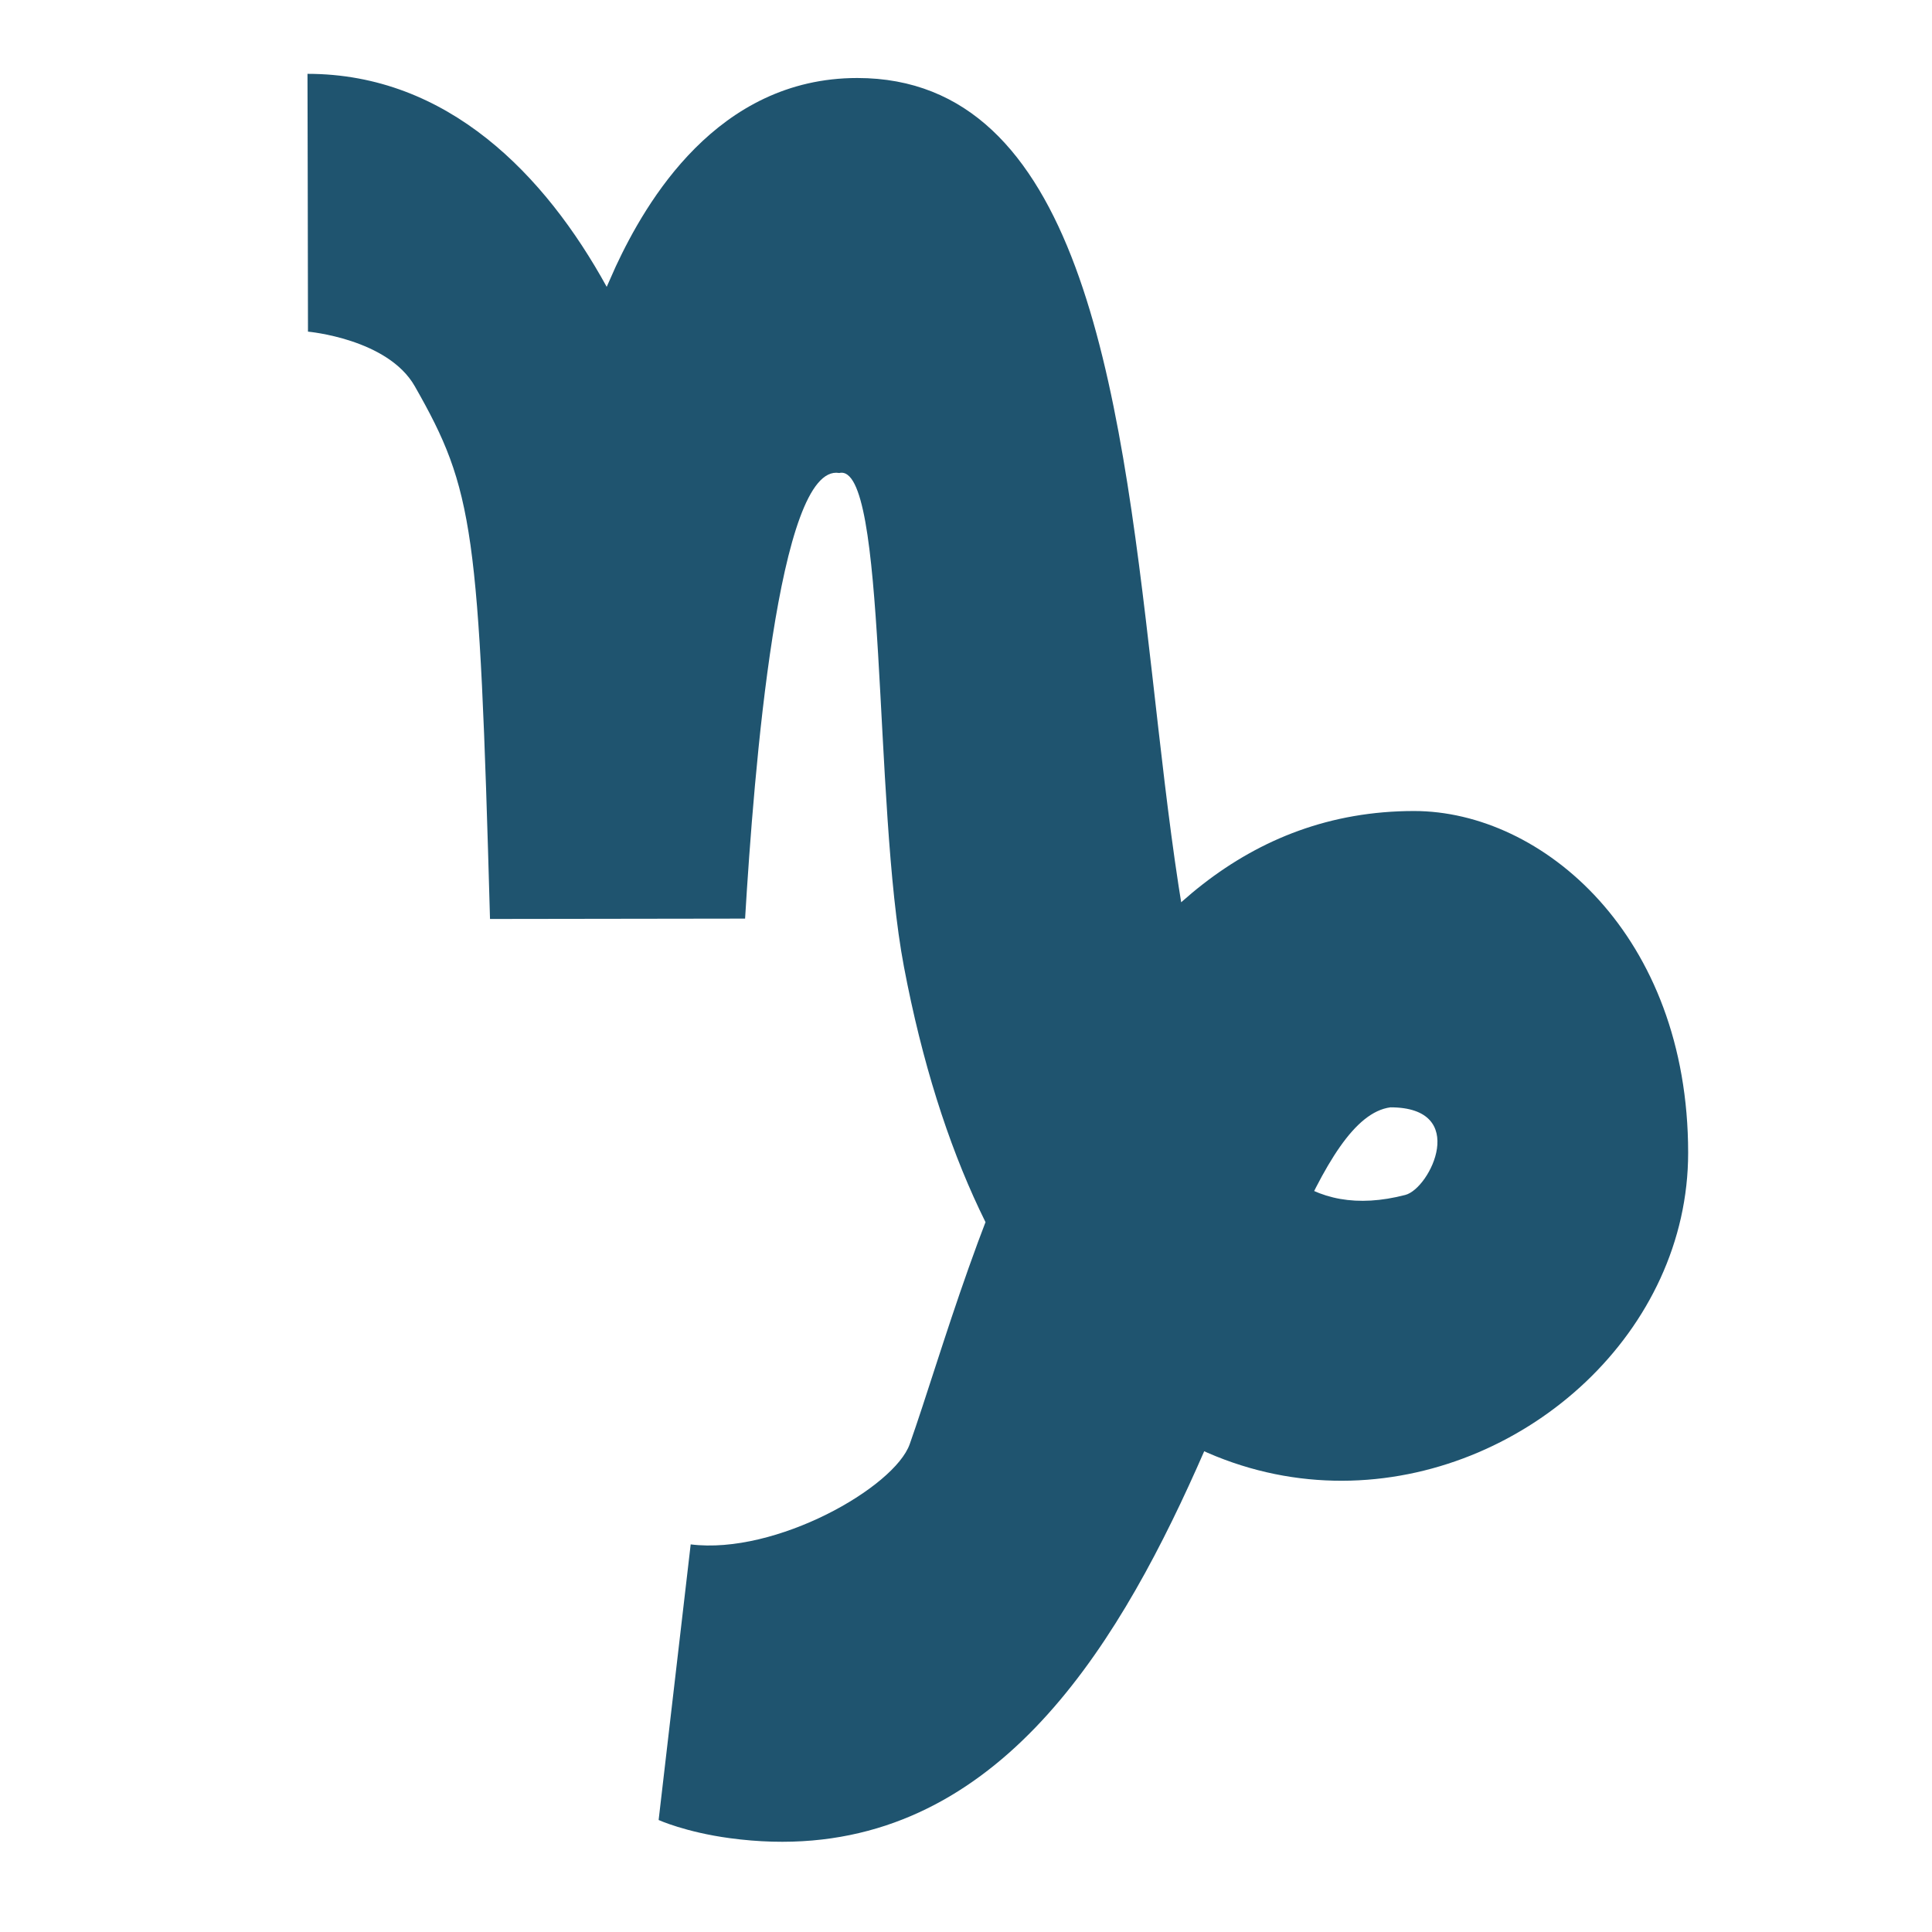 <!DOCTYPE svg PUBLIC "-//W3C//DTD SVG 1.1//EN" "http://www.w3.org/Graphics/SVG/1.1/DTD/svg11.dtd">
<!-- Uploaded to: SVG Repo, www.svgrepo.com, Transformed by: SVG Repo Mixer Tools -->
<svg fill="#1f546f" width="800px" height="800px" viewBox="0 0 32 32" version="1.1" xmlns="http://www.w3.org/2000/svg">
<g id="SVGRepo_bgCarrier" stroke-width="0"/>
<g id="SVGRepo_tracerCarrier" stroke-linecap="round" stroke-linejoin="round"/>
<g id="SVGRepo_iconCarrier"> <title>capricorn</title> <path d="M13.898 7.834c-1.010-0.167-1.41 4.941-1.557 7.381l-4.225 0.006c-0.18-6.466-0.266-7.103-1.246-8.824-0.448-0.787-1.769-0.904-1.769-0.904 0-0.839-0.008-4.27-0.008-4.27 2.327 0 3.94 1.68 4.956 3.528l0.151-0.34c0.494-1.057 1.674-3.119 3.999-3.119 7.332 0 2.667 20.162 9.077 18.5 0.414-0.107 1.066-1.451-0.246-1.451-2.371 0.315-3.254 13.143-10.941 12.105-0.736-0.099-1.18-0.301-1.18-0.301l0.531-4.565c1.412 0.176 3.375-0.944 3.628-1.661 1.070-3.033 2.799-10.486 8.353-10.486 2.122 0 4.54 2.054 4.54 5.661 0 5.892-10.582 9.615-12.989-3.082-0.514-2.706-0.269-8.379-1.074-8.177v0z"/> </g>
</svg>